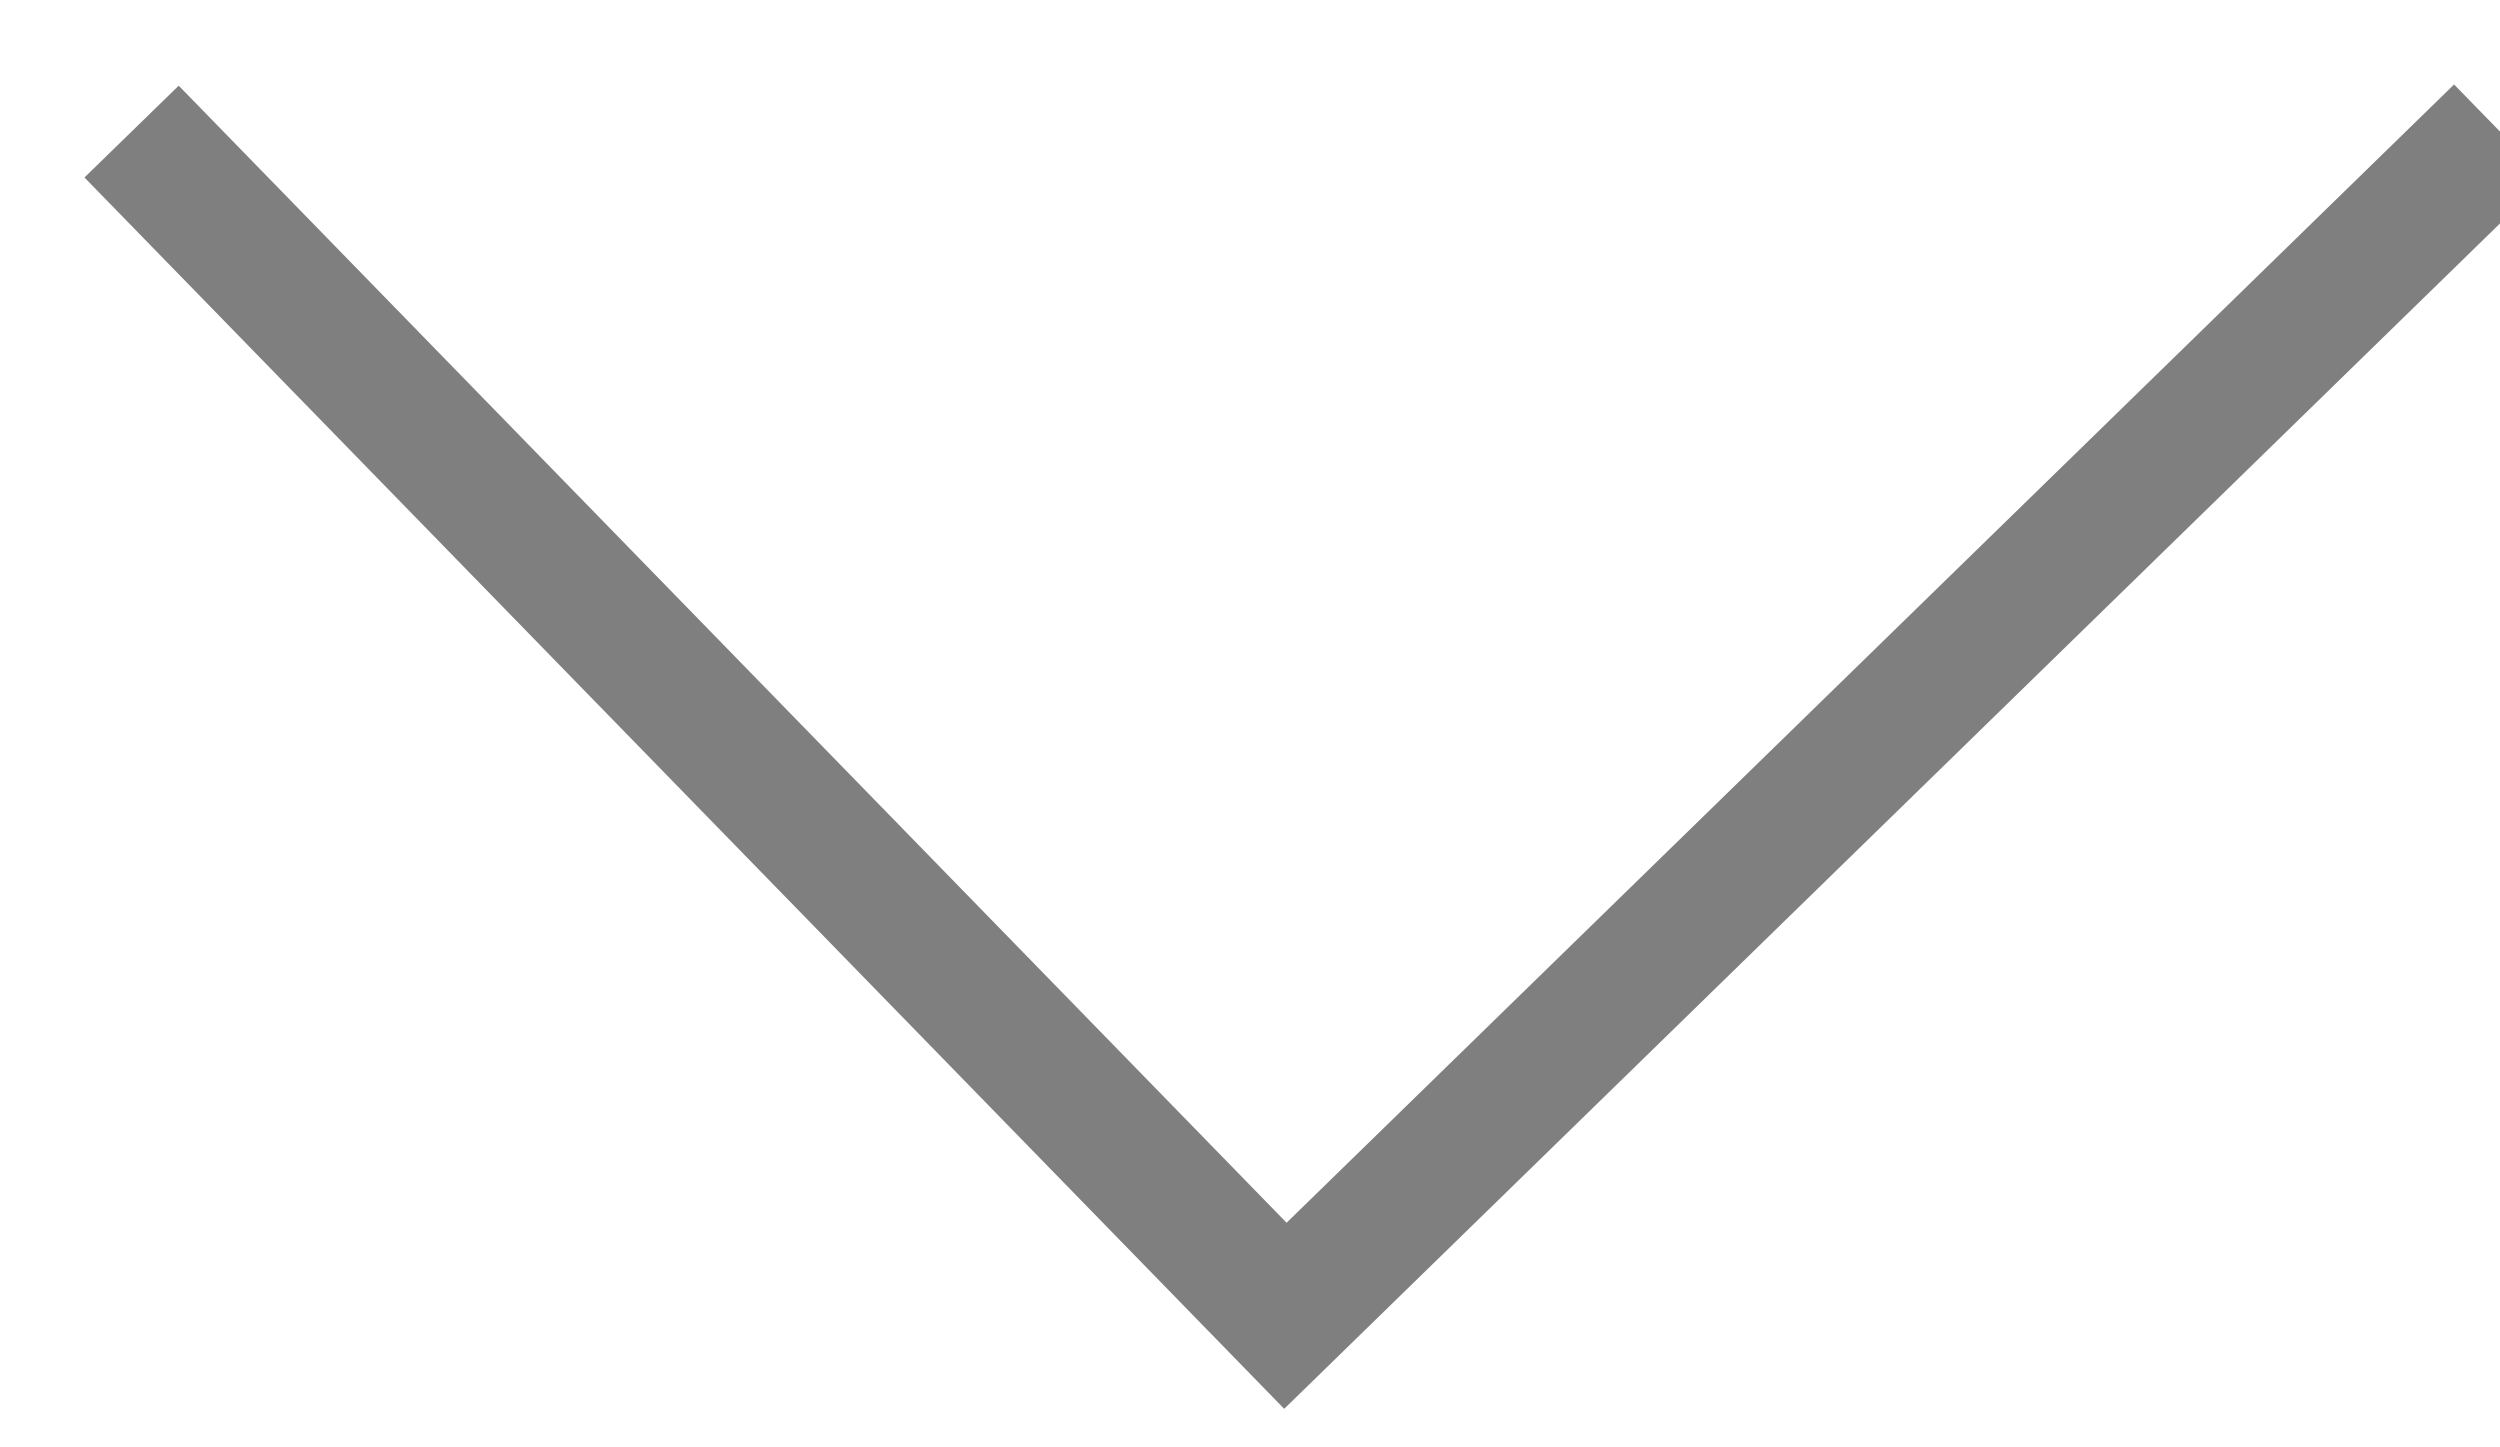 <?xml version="1.0" encoding="UTF-8"?>
<svg width="19px" height="11px" viewBox="0 0 19 11" version="1.1" xmlns="http://www.w3.org/2000/svg" xmlns:xlink="http://www.w3.org/1999/xlink">
    <!-- Generator: sketchtool 52.6 (67491) - http://www.bohemiancoding.com/sketch -->
    <title>7B6B8F65-9F30-455F-AA46-8B2696F99F71</title>
    <desc>Created with sketchtool.</desc>
    <g id="Page-1" stroke="none" stroke-width="1" fill="none" fill-rule="evenodd">
        <g id="Game-List-" transform="translate(-1134, -894)" fill-rule="nonzero" stroke="#7F7F7F">
            <g id="Filters" transform="translate(845, 804)">
                <g id="Media-Type-Copy" transform="translate(30, 25)">
                    <g id="Filter-Category-Heading">
                        <g id="From" transform="translate(0, 50)">
                            <polyline id="Path-2" points="260 16 268.769 25 278 16"></polyline>
                        </g>
                    </g>
                </g>
            </g>
        </g>
    </g>
</svg>